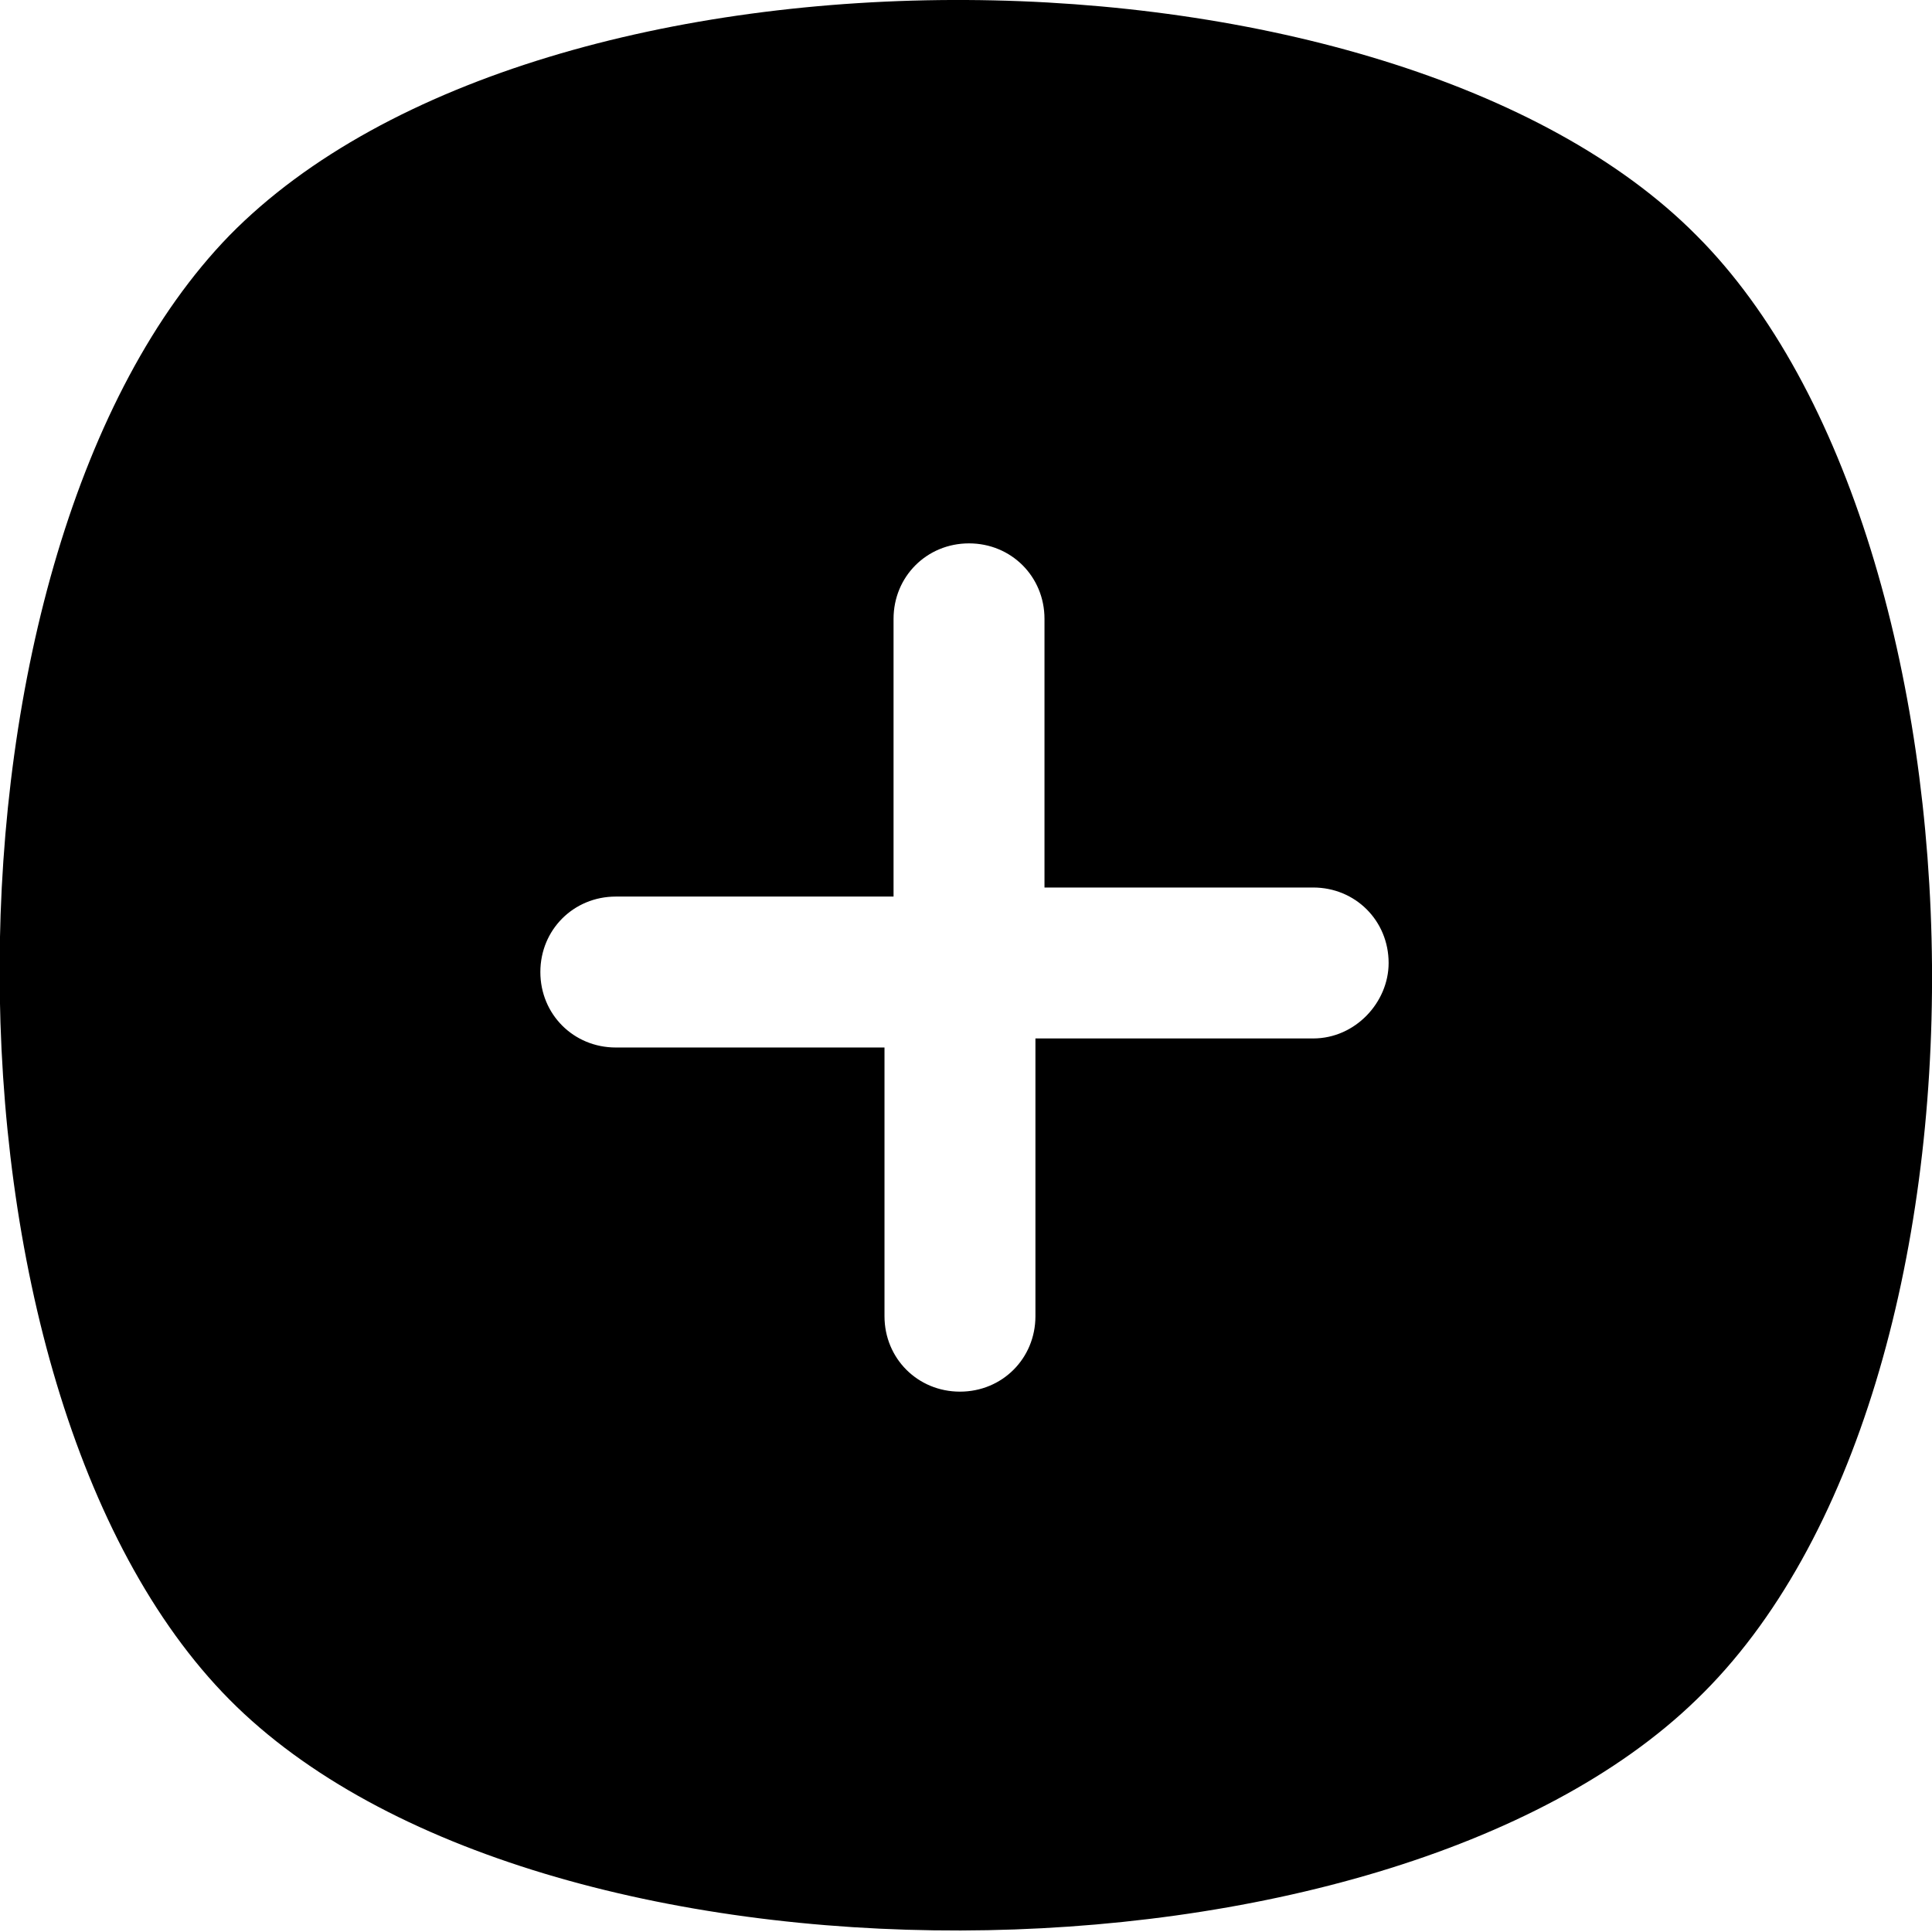 <?xml version="1.0" encoding="utf-8"?>
<!-- Generator: Adobe Illustrator 22.0.0, SVG Export Plug-In . SVG Version: 6.00 Build 0)  -->
<svg version="1.1" id="Layer_1" xmlns="http://www.w3.org/2000/svg" xmlns:xlink="http://www.w3.org/1999/xlink" x="0px" y="0px"
	 viewBox="0 0 64 64" style="enable-background:new 0 0 64 64;" xml:space="preserve">
<path d="M56.2,7.8C46.1-2.4,18-2.8,7.6,7.8C-2.5,18.2-2.6,46,7.6,56.3c10.2,10.3,38.2,10.1,48.6,0C66.9,46,66.3,17.9,56.2,7.8z
	 M43.5,34.4h-9.2v9.2c0,1.4-1.1,2.5-2.5,2.5c-1.4,0-2.5-1.1-2.5-2.5v-8.9h-8.9c-1.4,0-2.5-1.1-2.5-2.5c0-1.4,1.1-2.5,2.5-2.5h9.2
	v-9.2c0-1.4,1.1-2.5,2.5-2.5c1.4,0,2.5,1.1,2.5,2.5v8.9h8.9c1.4,0,2.5,1.1,2.5,2.5C46,33.2,44.9,34.4,43.5,34.4z"/>
</svg>

